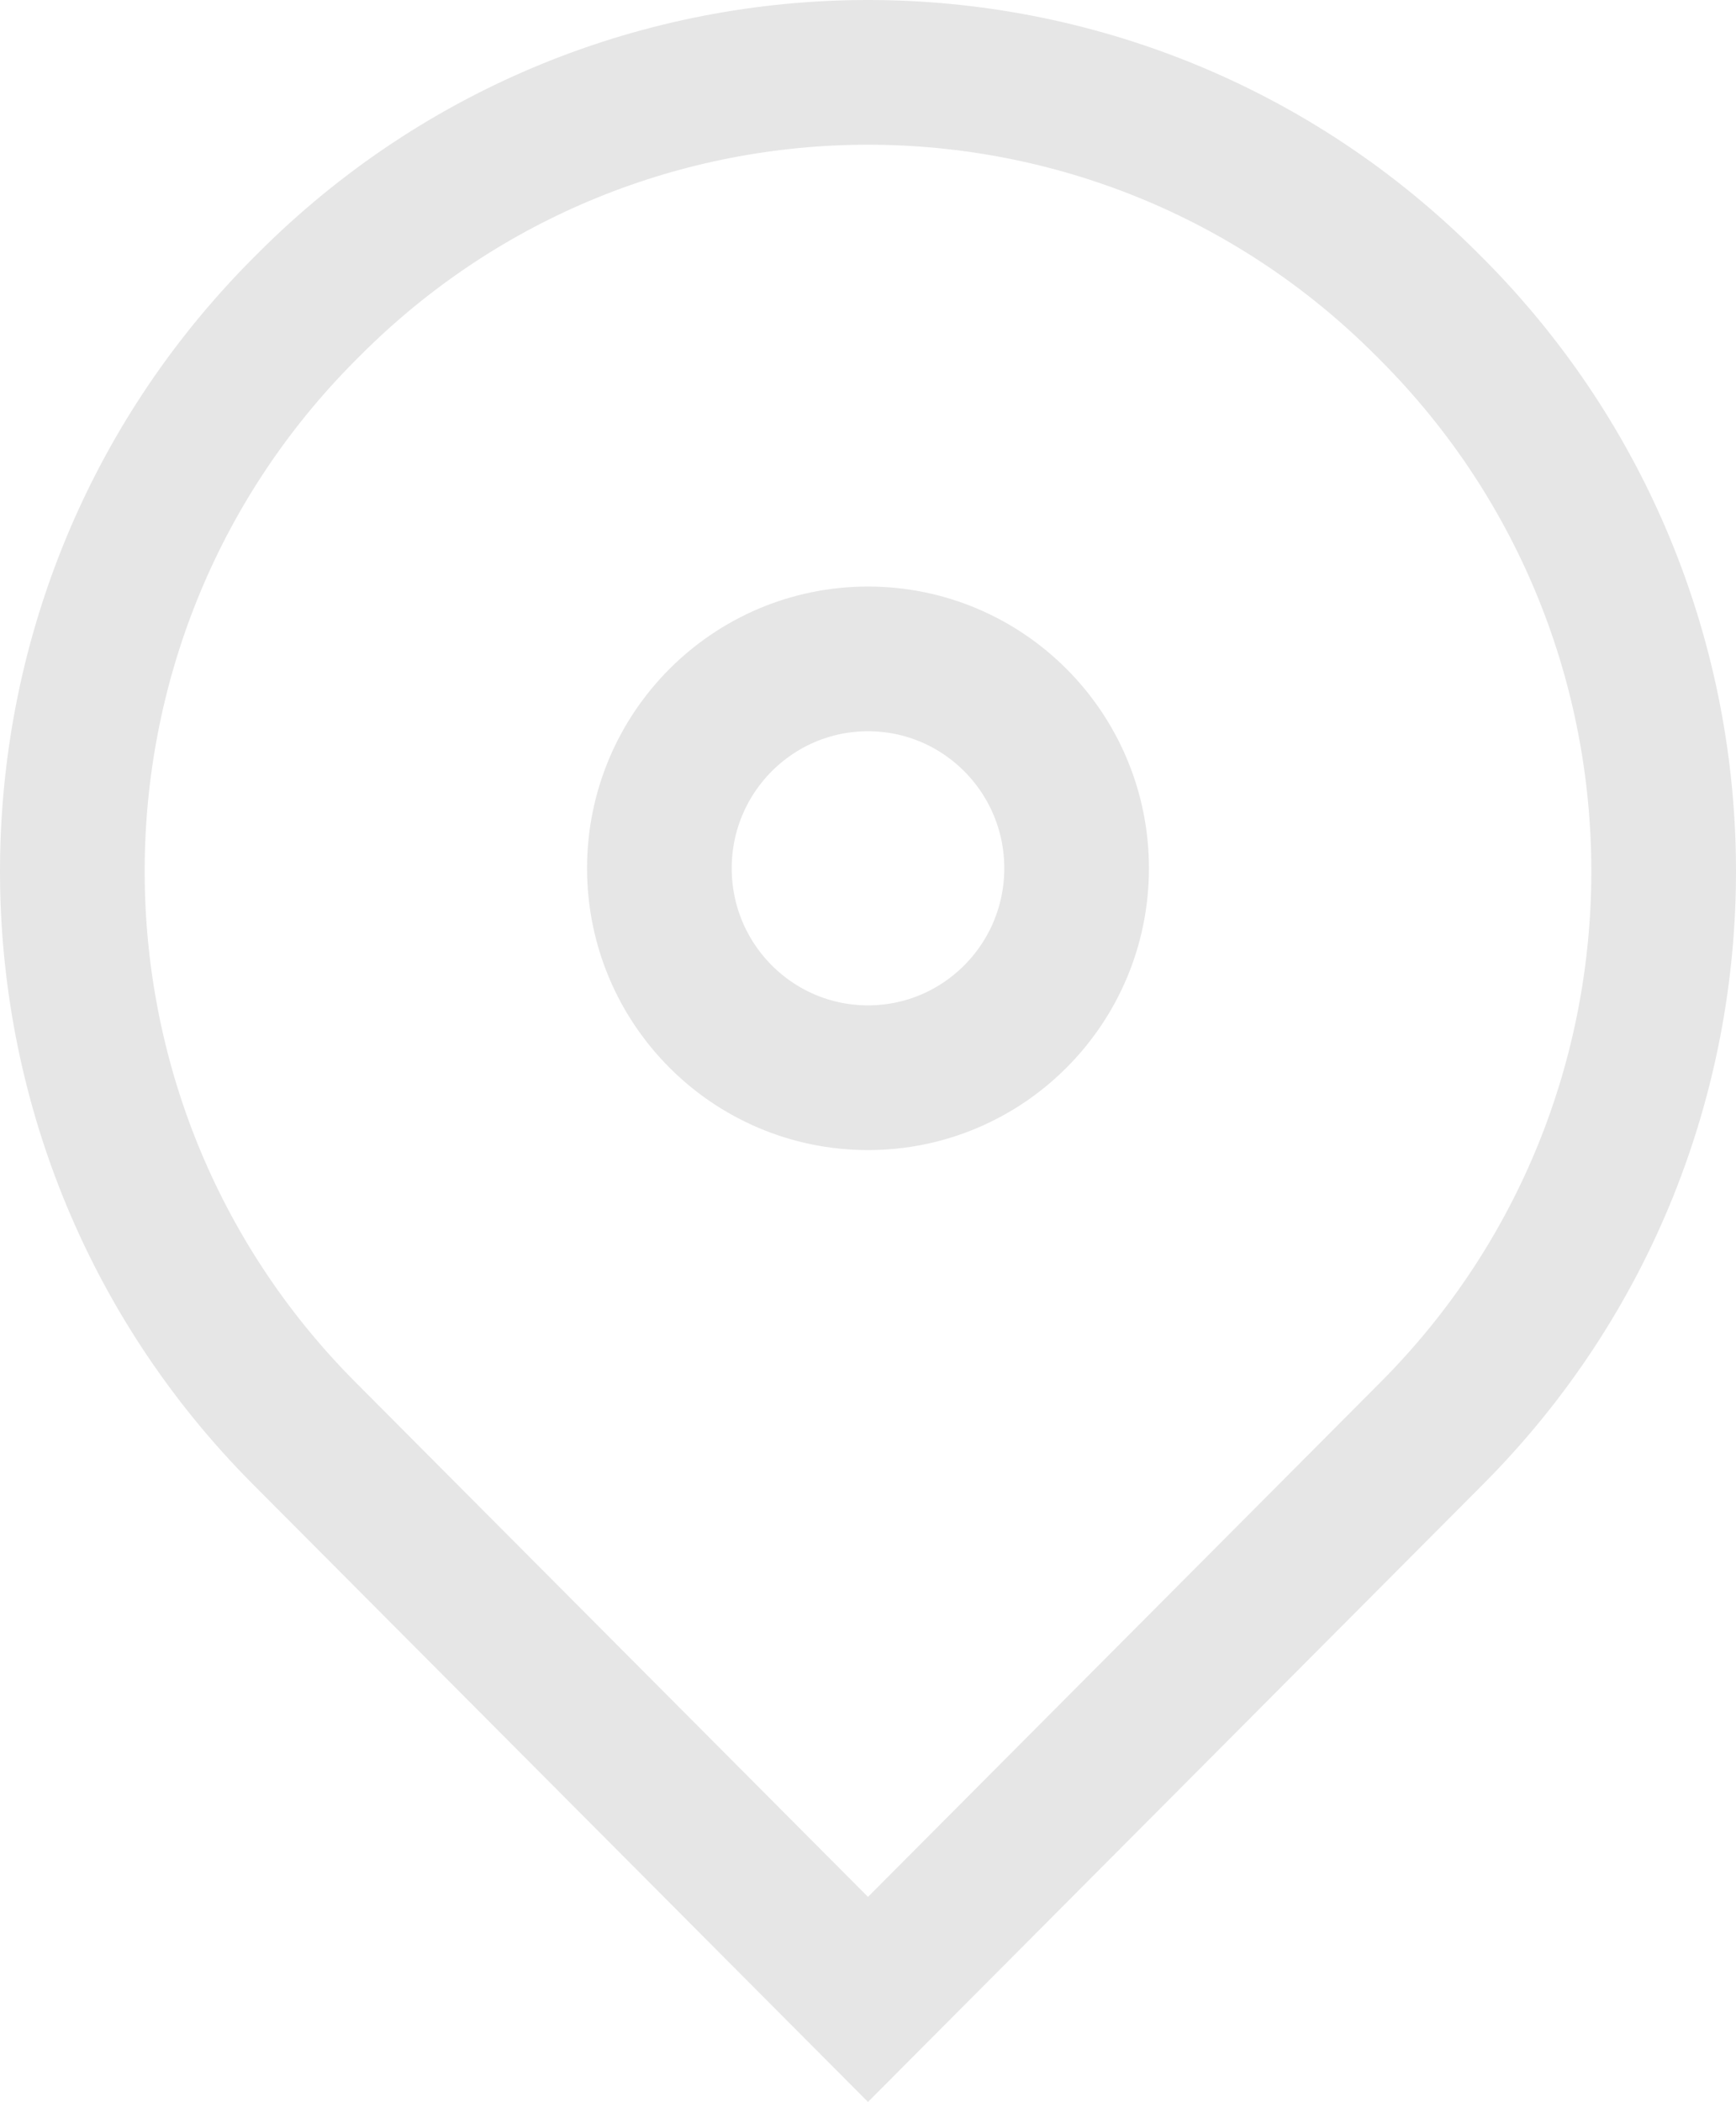 <svg xmlns="http://www.w3.org/2000/svg" xmlns:xlink="http://www.w3.org/1999/xlink" viewBox="0 0 12 14.524" enable-background="new 0 0 12 14.524" xml:space="preserve">
										<path fill="none" stroke="#E6E6E6" stroke-miterlimit="10" d="M9.868,2.108l0.03,0.03c2.136,2.144,2.136,5.621,0,7.765L6,13.816
											L2.102,9.903c-2.136-2.144-2.136-5.621,0-7.765l0.03-0.03C4.268-0.036,7.732-0.036,9.868,2.108z"></path>
										<ellipse fill="none" stroke="#E6E6E6" stroke-miterlimit="10" cx="6" cy="6" rx="1.442" ry="1.447"></ellipse>
									</svg>